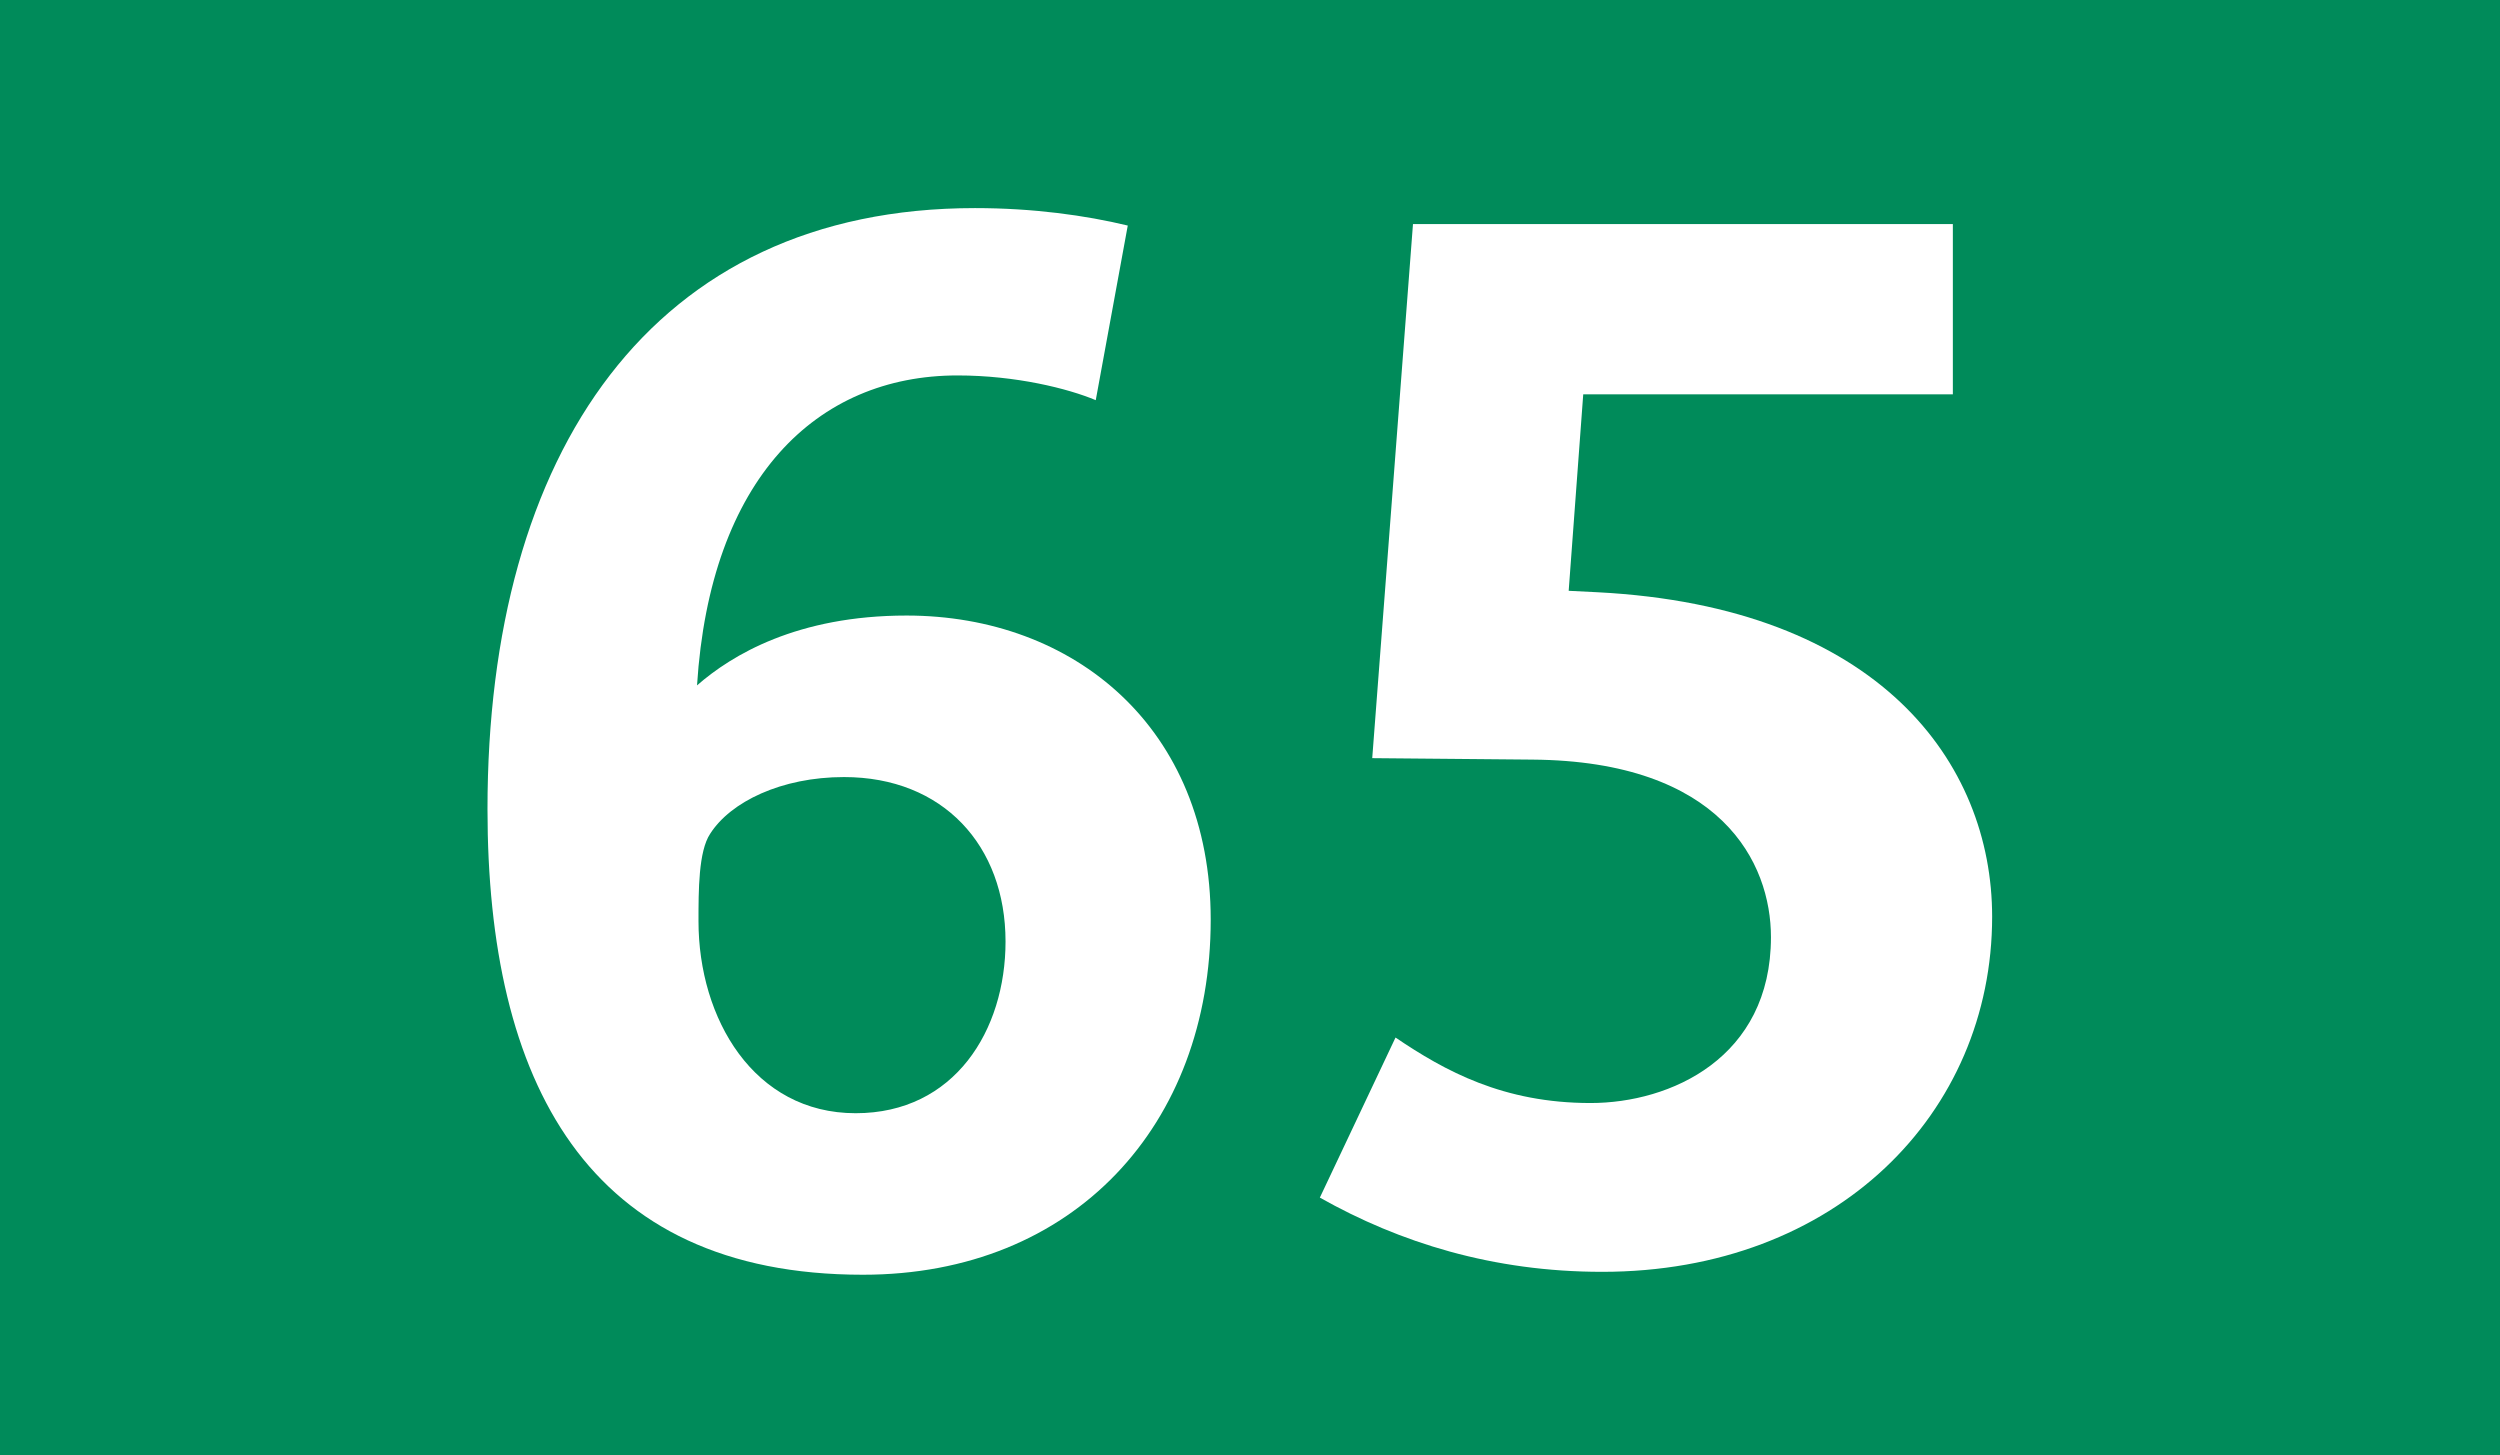 <?xml version='1.0' encoding='utf-8'?>
<svg xmlns="http://www.w3.org/2000/svg" height="1000" id="Calque_1" version="1.1" width="1718" xml:space="preserve">
<rect height="1000" style="fill:#008B5A;" width="1718" />
<g>
	<path d="M593.002,876c-190,0-258-133-258-320c0-245,113-413,335-413c40,0,76,5,105,12l-22,120   c-19-8-55-17-95-17c-97,0-170,71-179,213c24-21,69-48,144-48c115,0,209,77,209,209C832.002,773,738.002,876,593.002,876z    M580.002,534c-43,0-78,17-92,39c-8,12-8,39-8,60c0,67,38,132,108,132c68,0,103-57,103-118C691.002,581,648.002,534,580.002,534z" style="fill:#FFFFFF;" />
	<path d="M1101,874c-75,0-139-20-194-51l52-110c34,23,74,45,134,45c55,0,124-31,124-114c0-51-34-121-164-122   l-110-1l28-367h371v117h-254l-10,135l20,1c193,10,271,117,271,223C1369,765,1262,874,1101,874z" style="fill:#FFFFFF;" />
</g>
</svg>